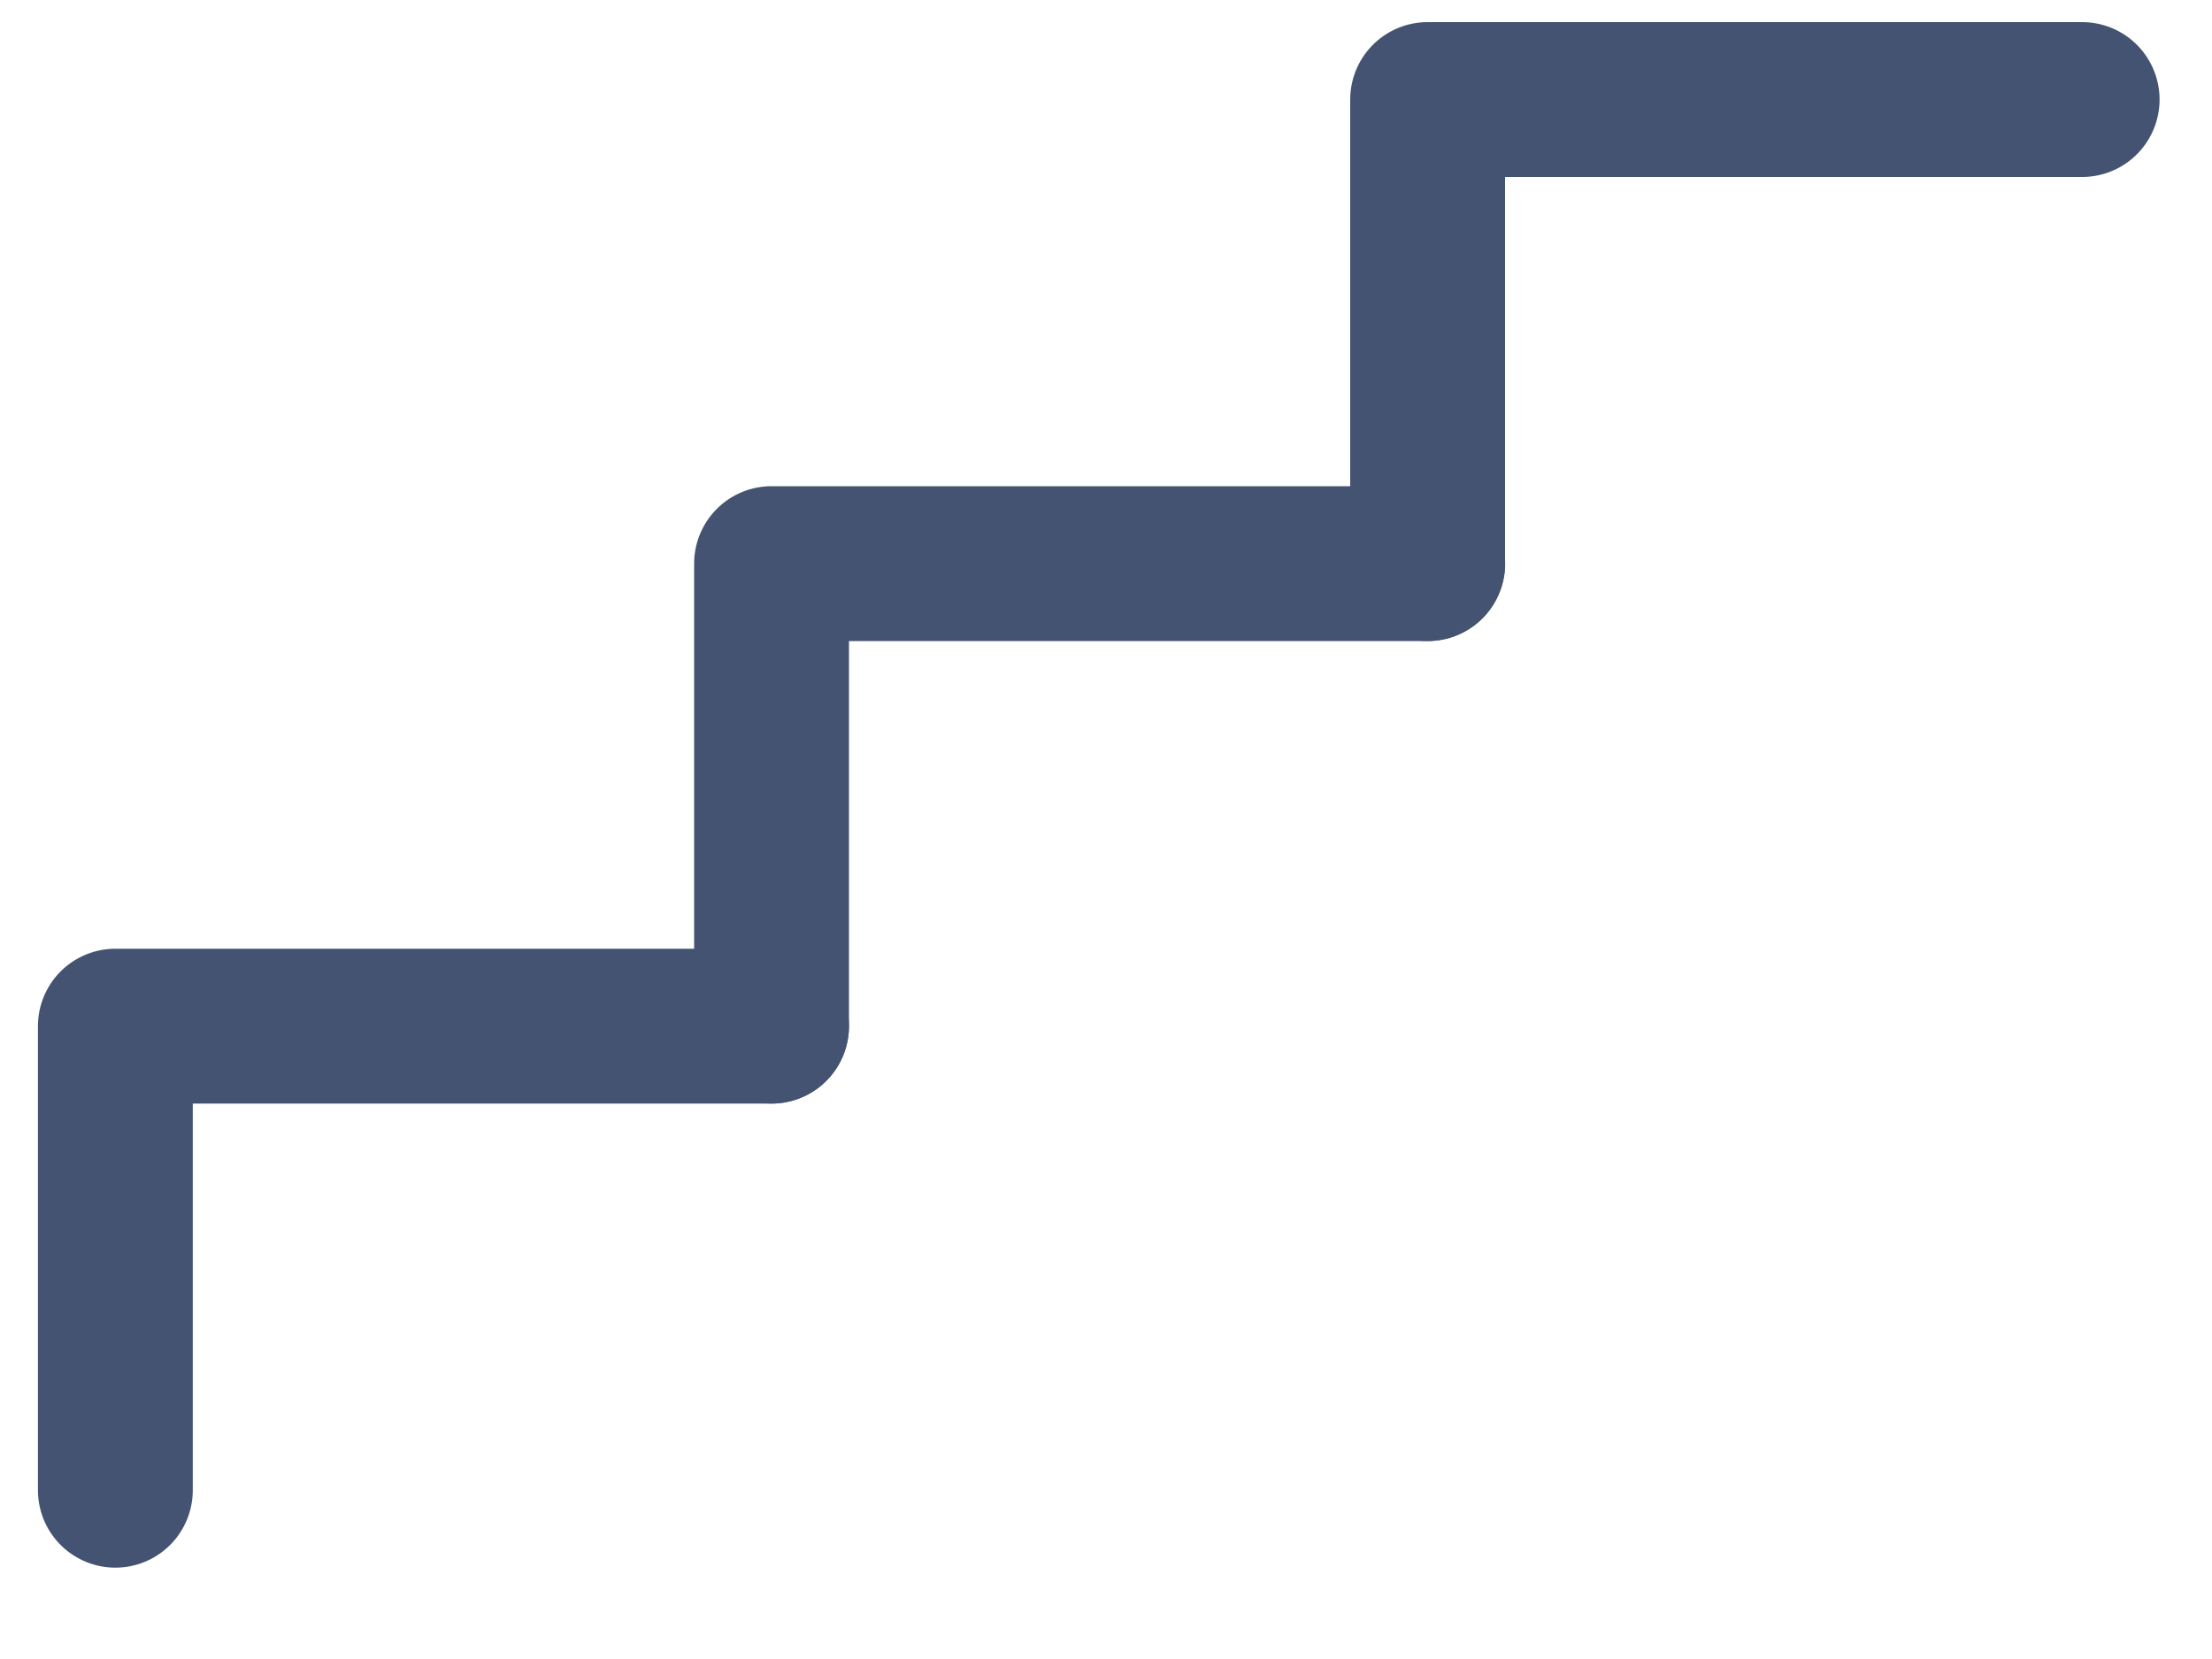 <svg width="20" height="15" viewBox="0 0 20 15" fill="none" xmlns="http://www.w3.org/2000/svg">
<path d="M1.043 13.474V9.278H6.976" stroke="#435371" stroke-width="1.4" stroke-miterlimit="10" stroke-linecap="round" stroke-linejoin="round"/>
<path d="M6.976 9.278V5.096H12.909" stroke="#435371" stroke-width="1.4" stroke-miterlimit="10" stroke-linecap="round" stroke-linejoin="round"/>
<path d="M12.908 5.096V0.9H18.826" stroke="#435371" stroke-width="1.4" stroke-miterlimit="10" stroke-linecap="round" stroke-linejoin="round"/>
</svg>
